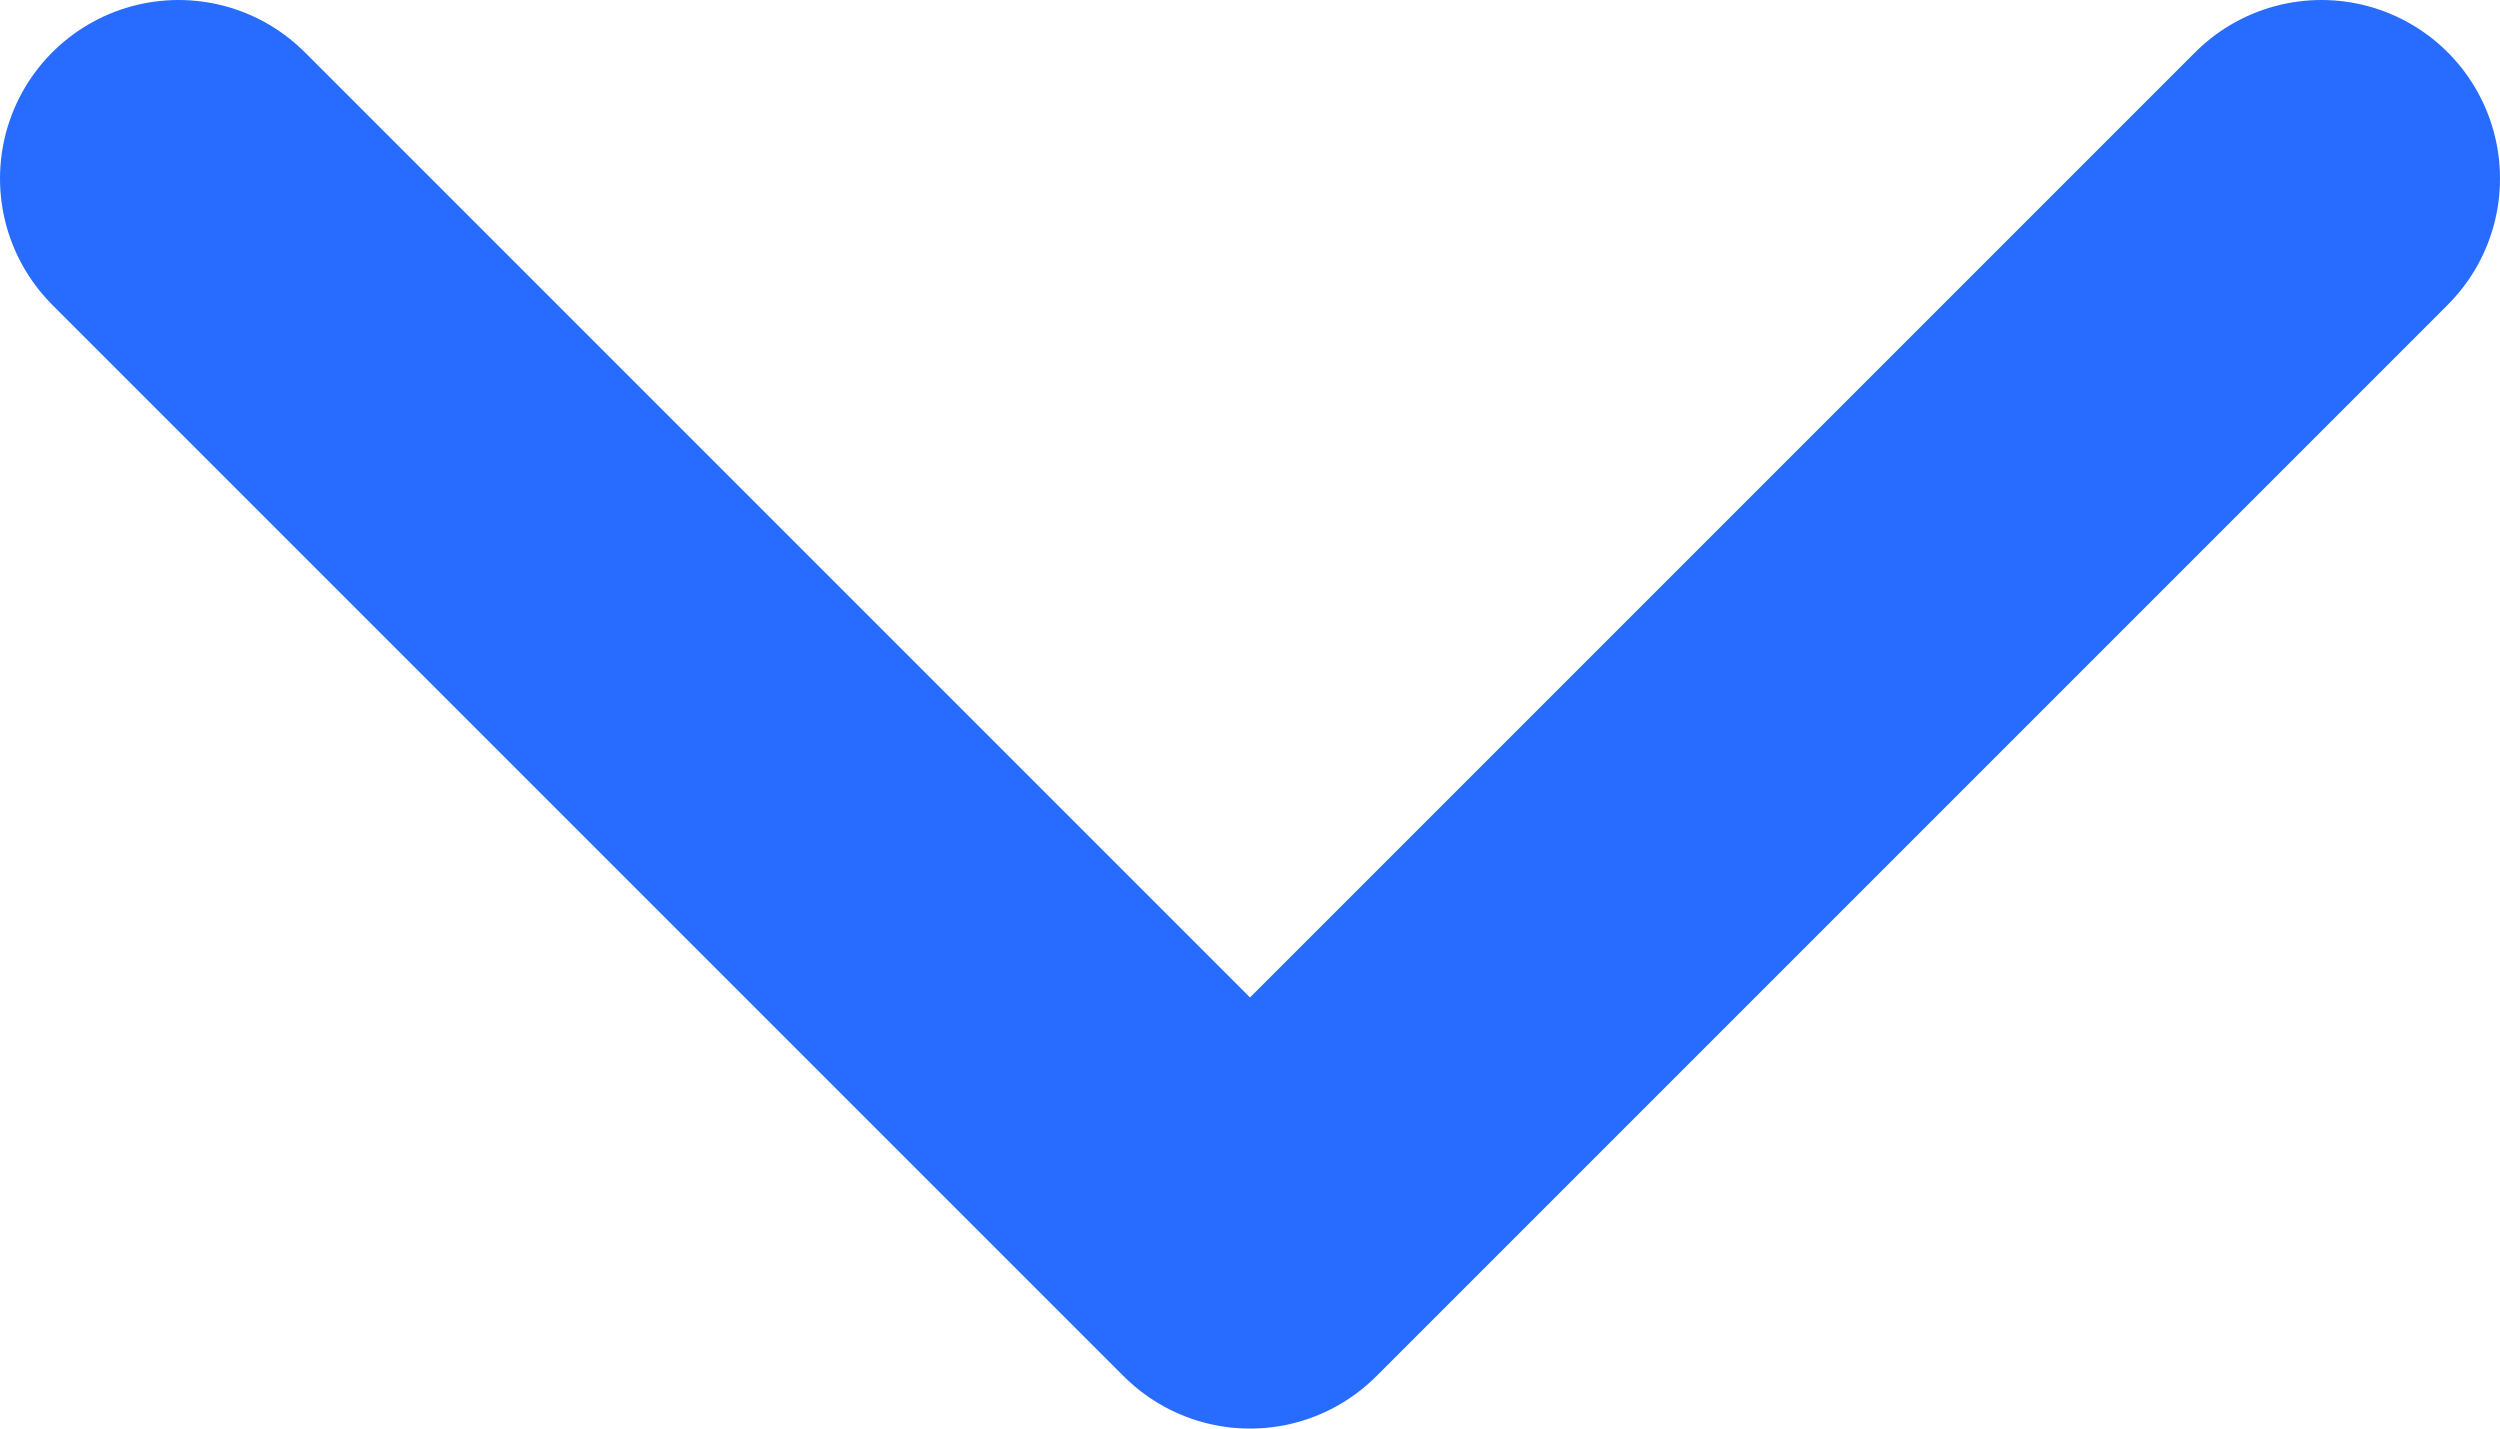 <svg width="14" height="8" viewBox="0 0 14 8" fill="none" xmlns="http://www.w3.org/2000/svg">
<path d="M1 1L7 7L13 1" stroke="#286BFF" stroke-width="2" stroke-linecap="round" stroke-linejoin="round"/>
</svg>
